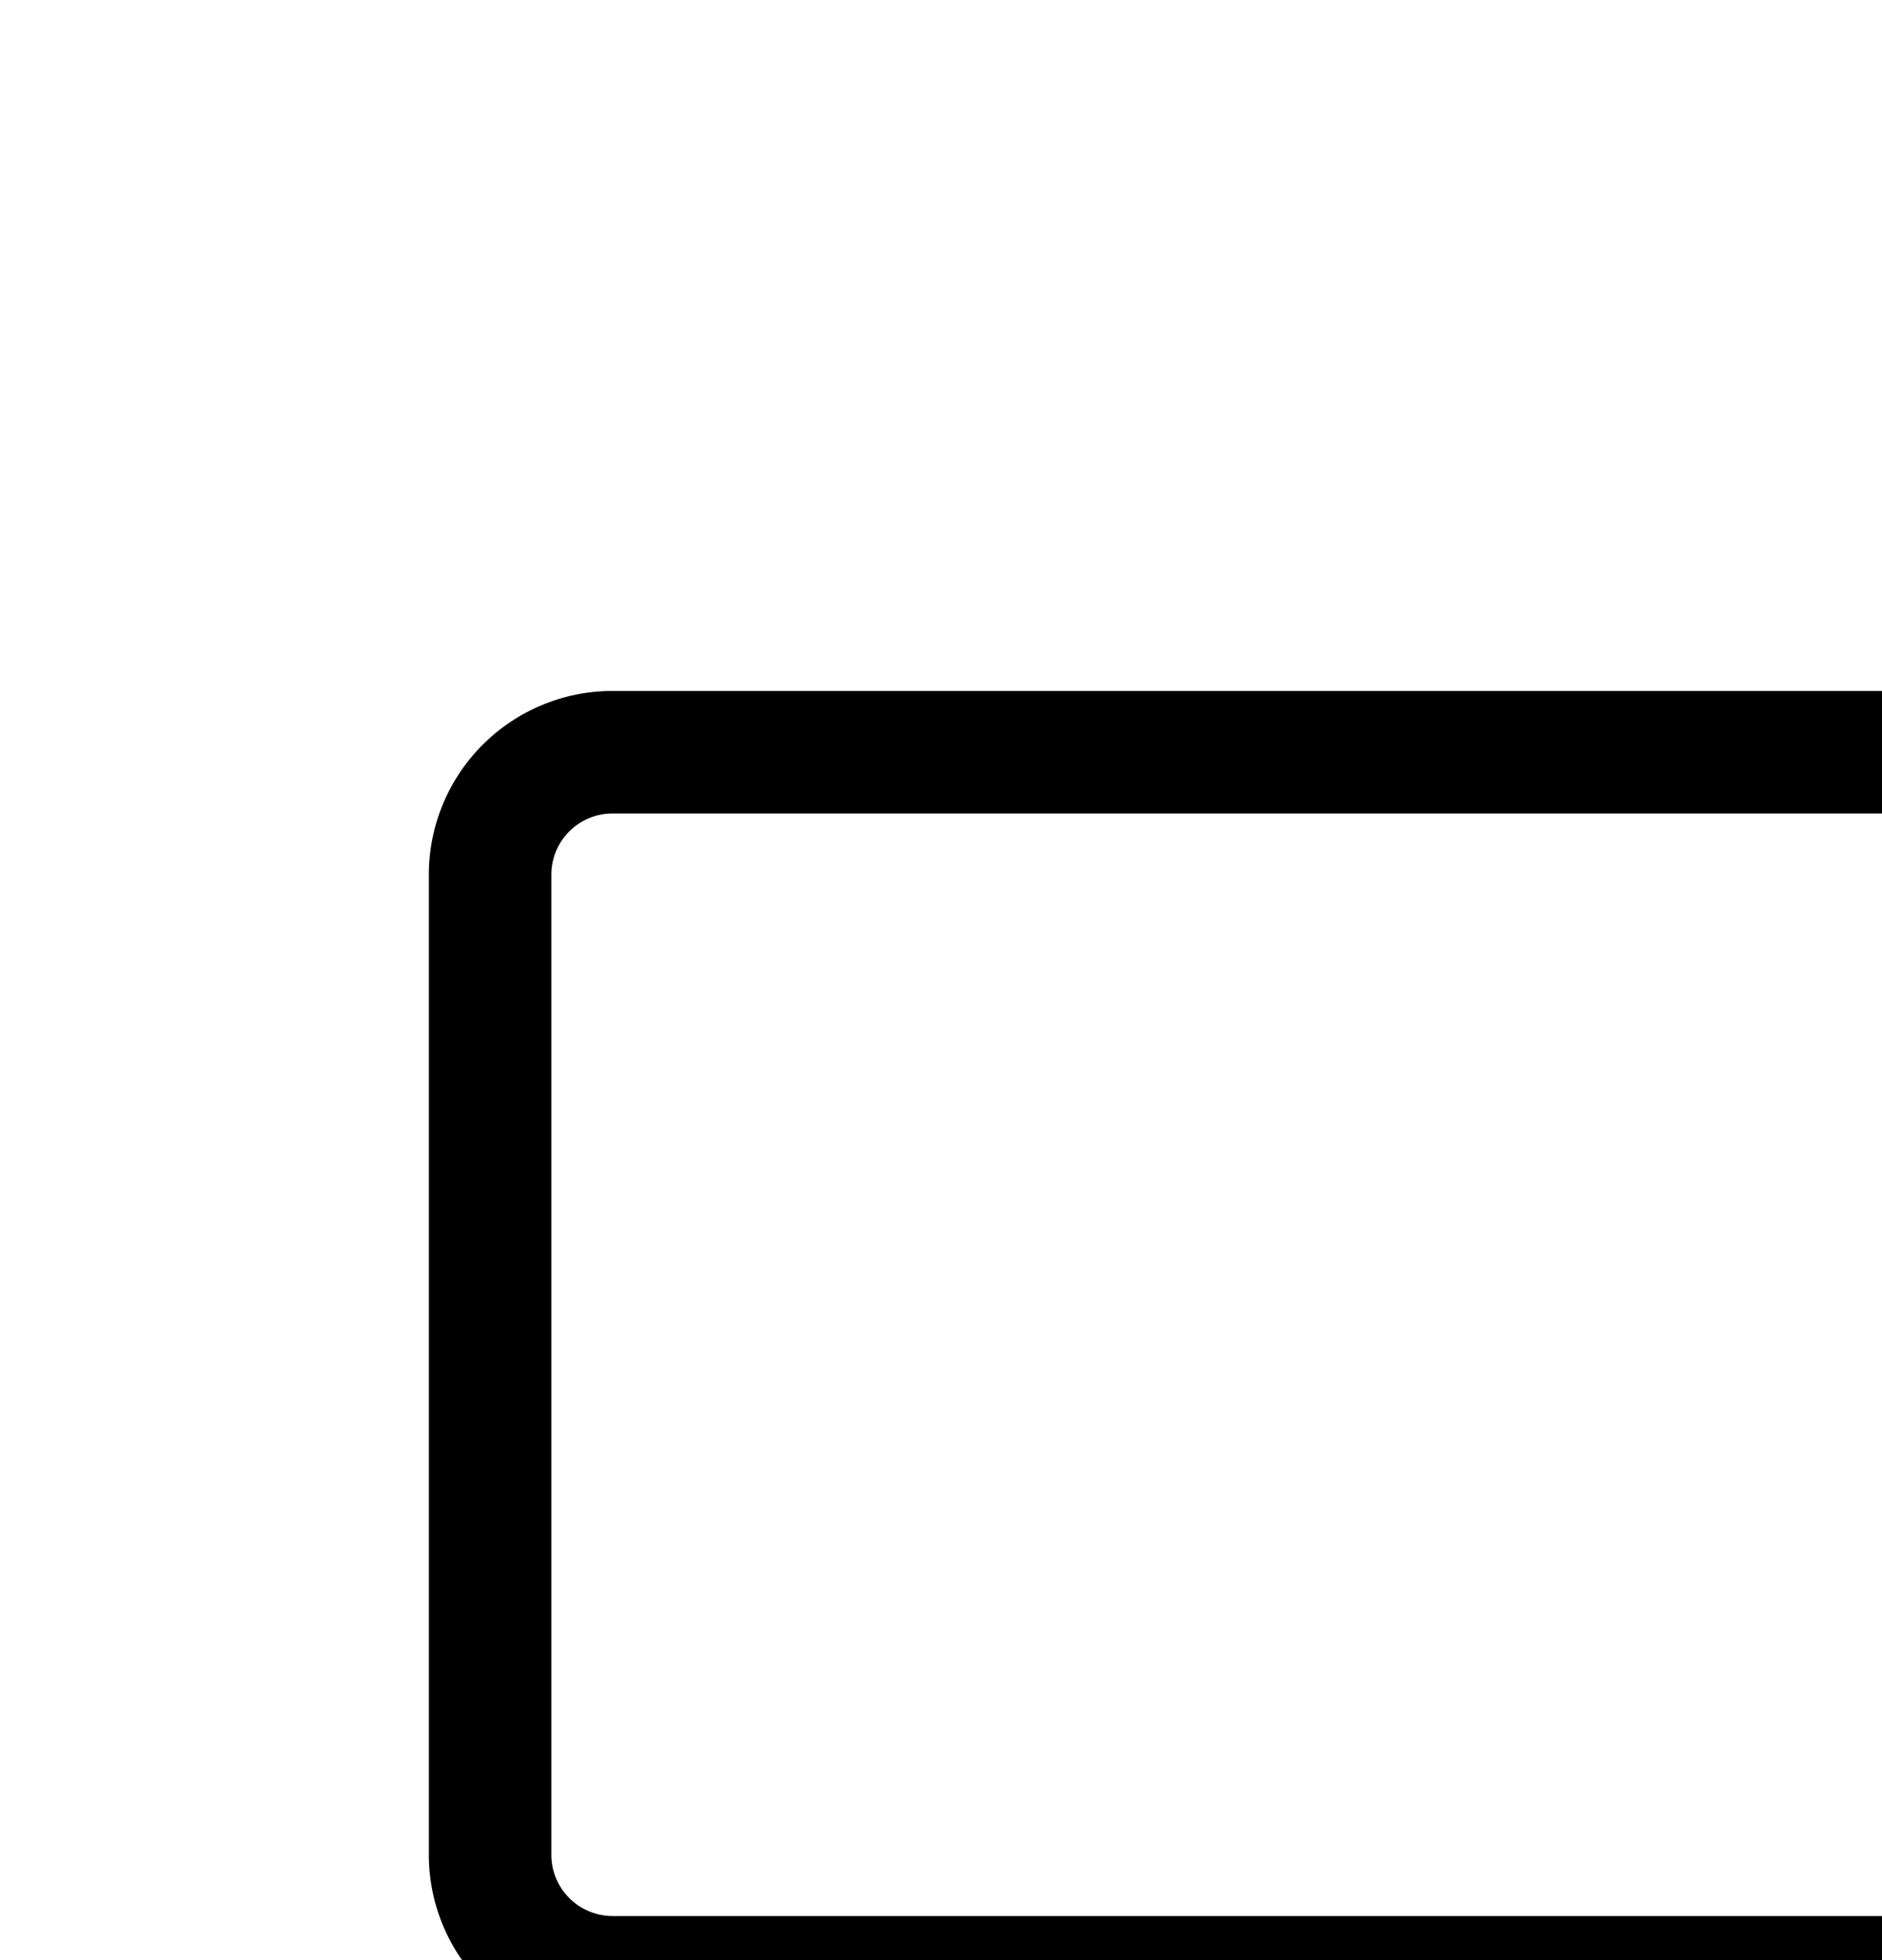 <svg aria-hidden="true" data-automation-testing="extIconify24:device-desktop" font-size="24px" height="1em" role="img" viewbox="0 0 24 25" width="0.96em" xmlns="http://www.w3.org/2000/svg" xmlns:xlink="http://www.w3.org/1999/xlink"><path d="M9 18.14h6m-10-2h14a1 1 0 001-1v-8a1 1 0 00-1-1H5a1 1 0 00-1 1v8a1 1 0 001 1Z" fill="none" stroke="currentColor" stroke-linecap="round" stroke-linejoin="round"></path></svg>